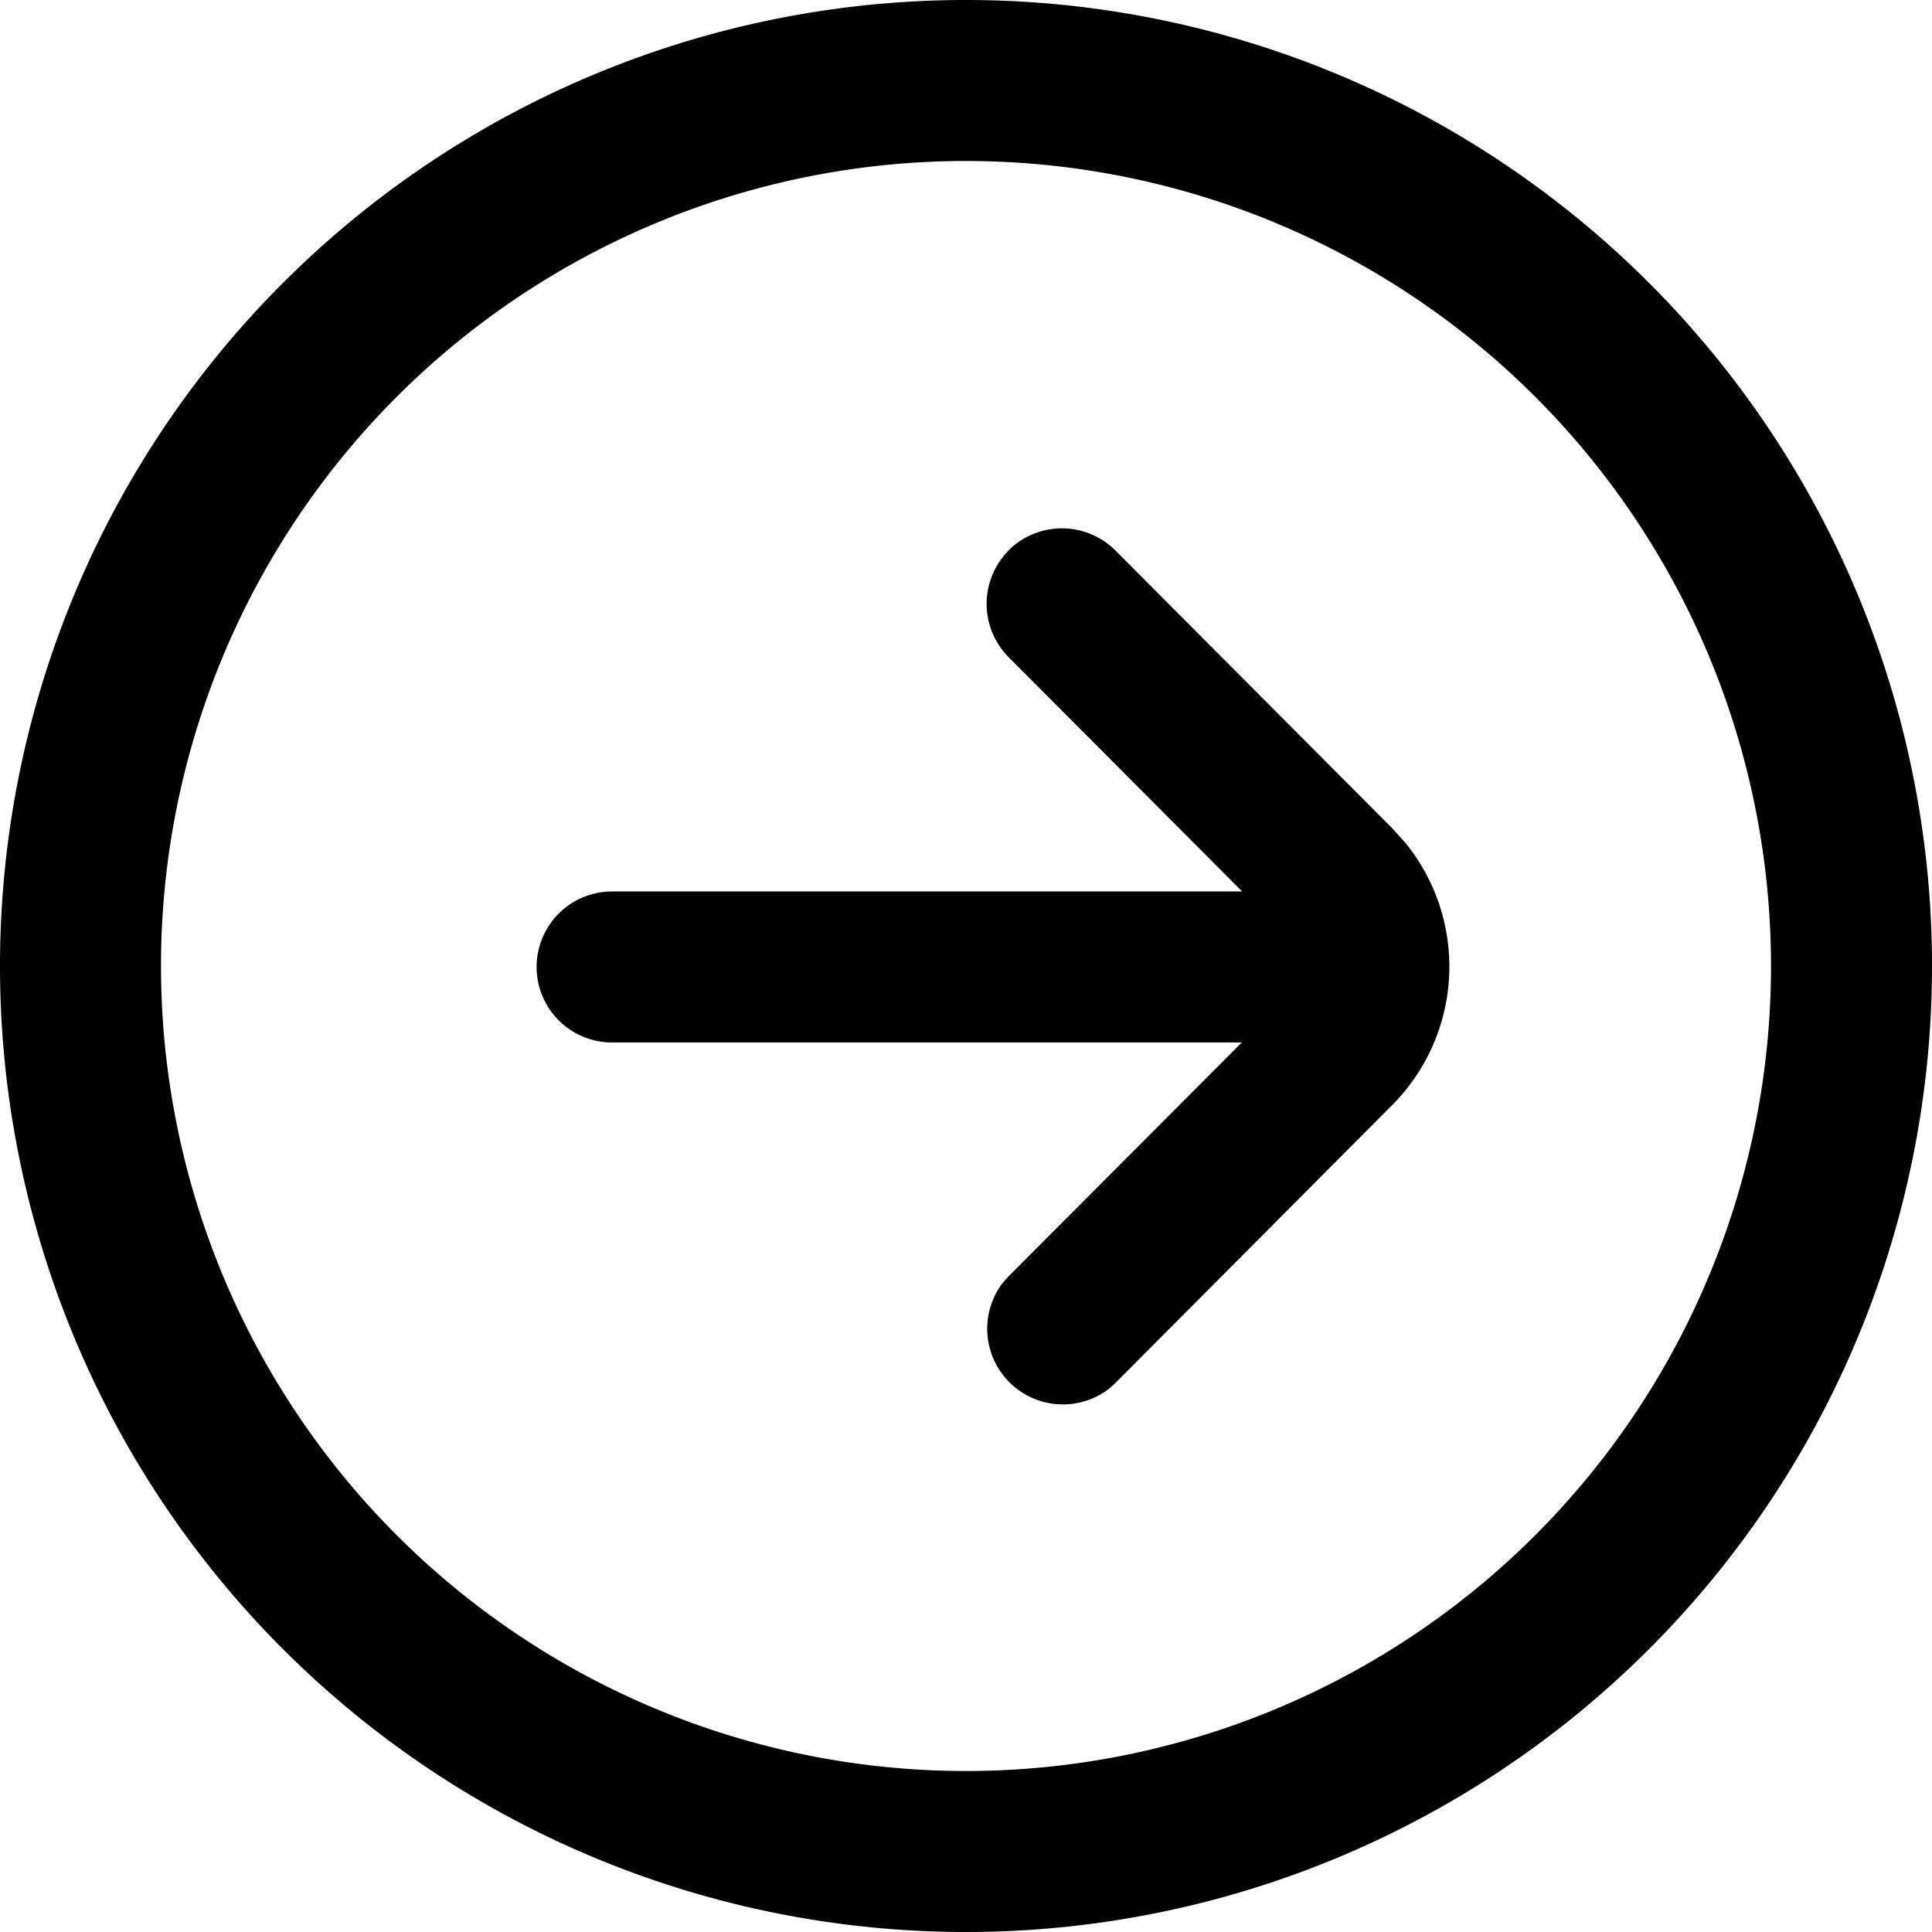 <svg fill="none" viewBox="0 0 12 12" xmlns="http://www.w3.org/2000/svg">
  <g clip-path="url(#Arrow-Circle-Right-12_svg__a)">
    <path fill="#000" d="M6 0a6 6 0 1 1 0 12A6 6 0 0 1 6 0Zm0 1a5 5 0 1 0 0 10A5 5 0 0 0 6 1Zm.265 2.418a.47.47 0 0 1 .663.001l1.719 1.725.083.092a1.219 1.219 0 0 1-.083 1.628L6.928 8.59l-.035.032a.47.47 0 0 1-.661-.659l.032-.035 1.449-1.453H3.802a.469.469 0 1 1 0-.938h3.913l-1.45-1.455a.47.47 0 0 1 0-.663Z"/>
  </g>
  <defs>
    <clipPath id="Arrow-Circle-Right-12_svg__a">
      <path fill="#fff" d="M0 0h12v12H0z"/>
    </clipPath>
  </defs>
</svg>
